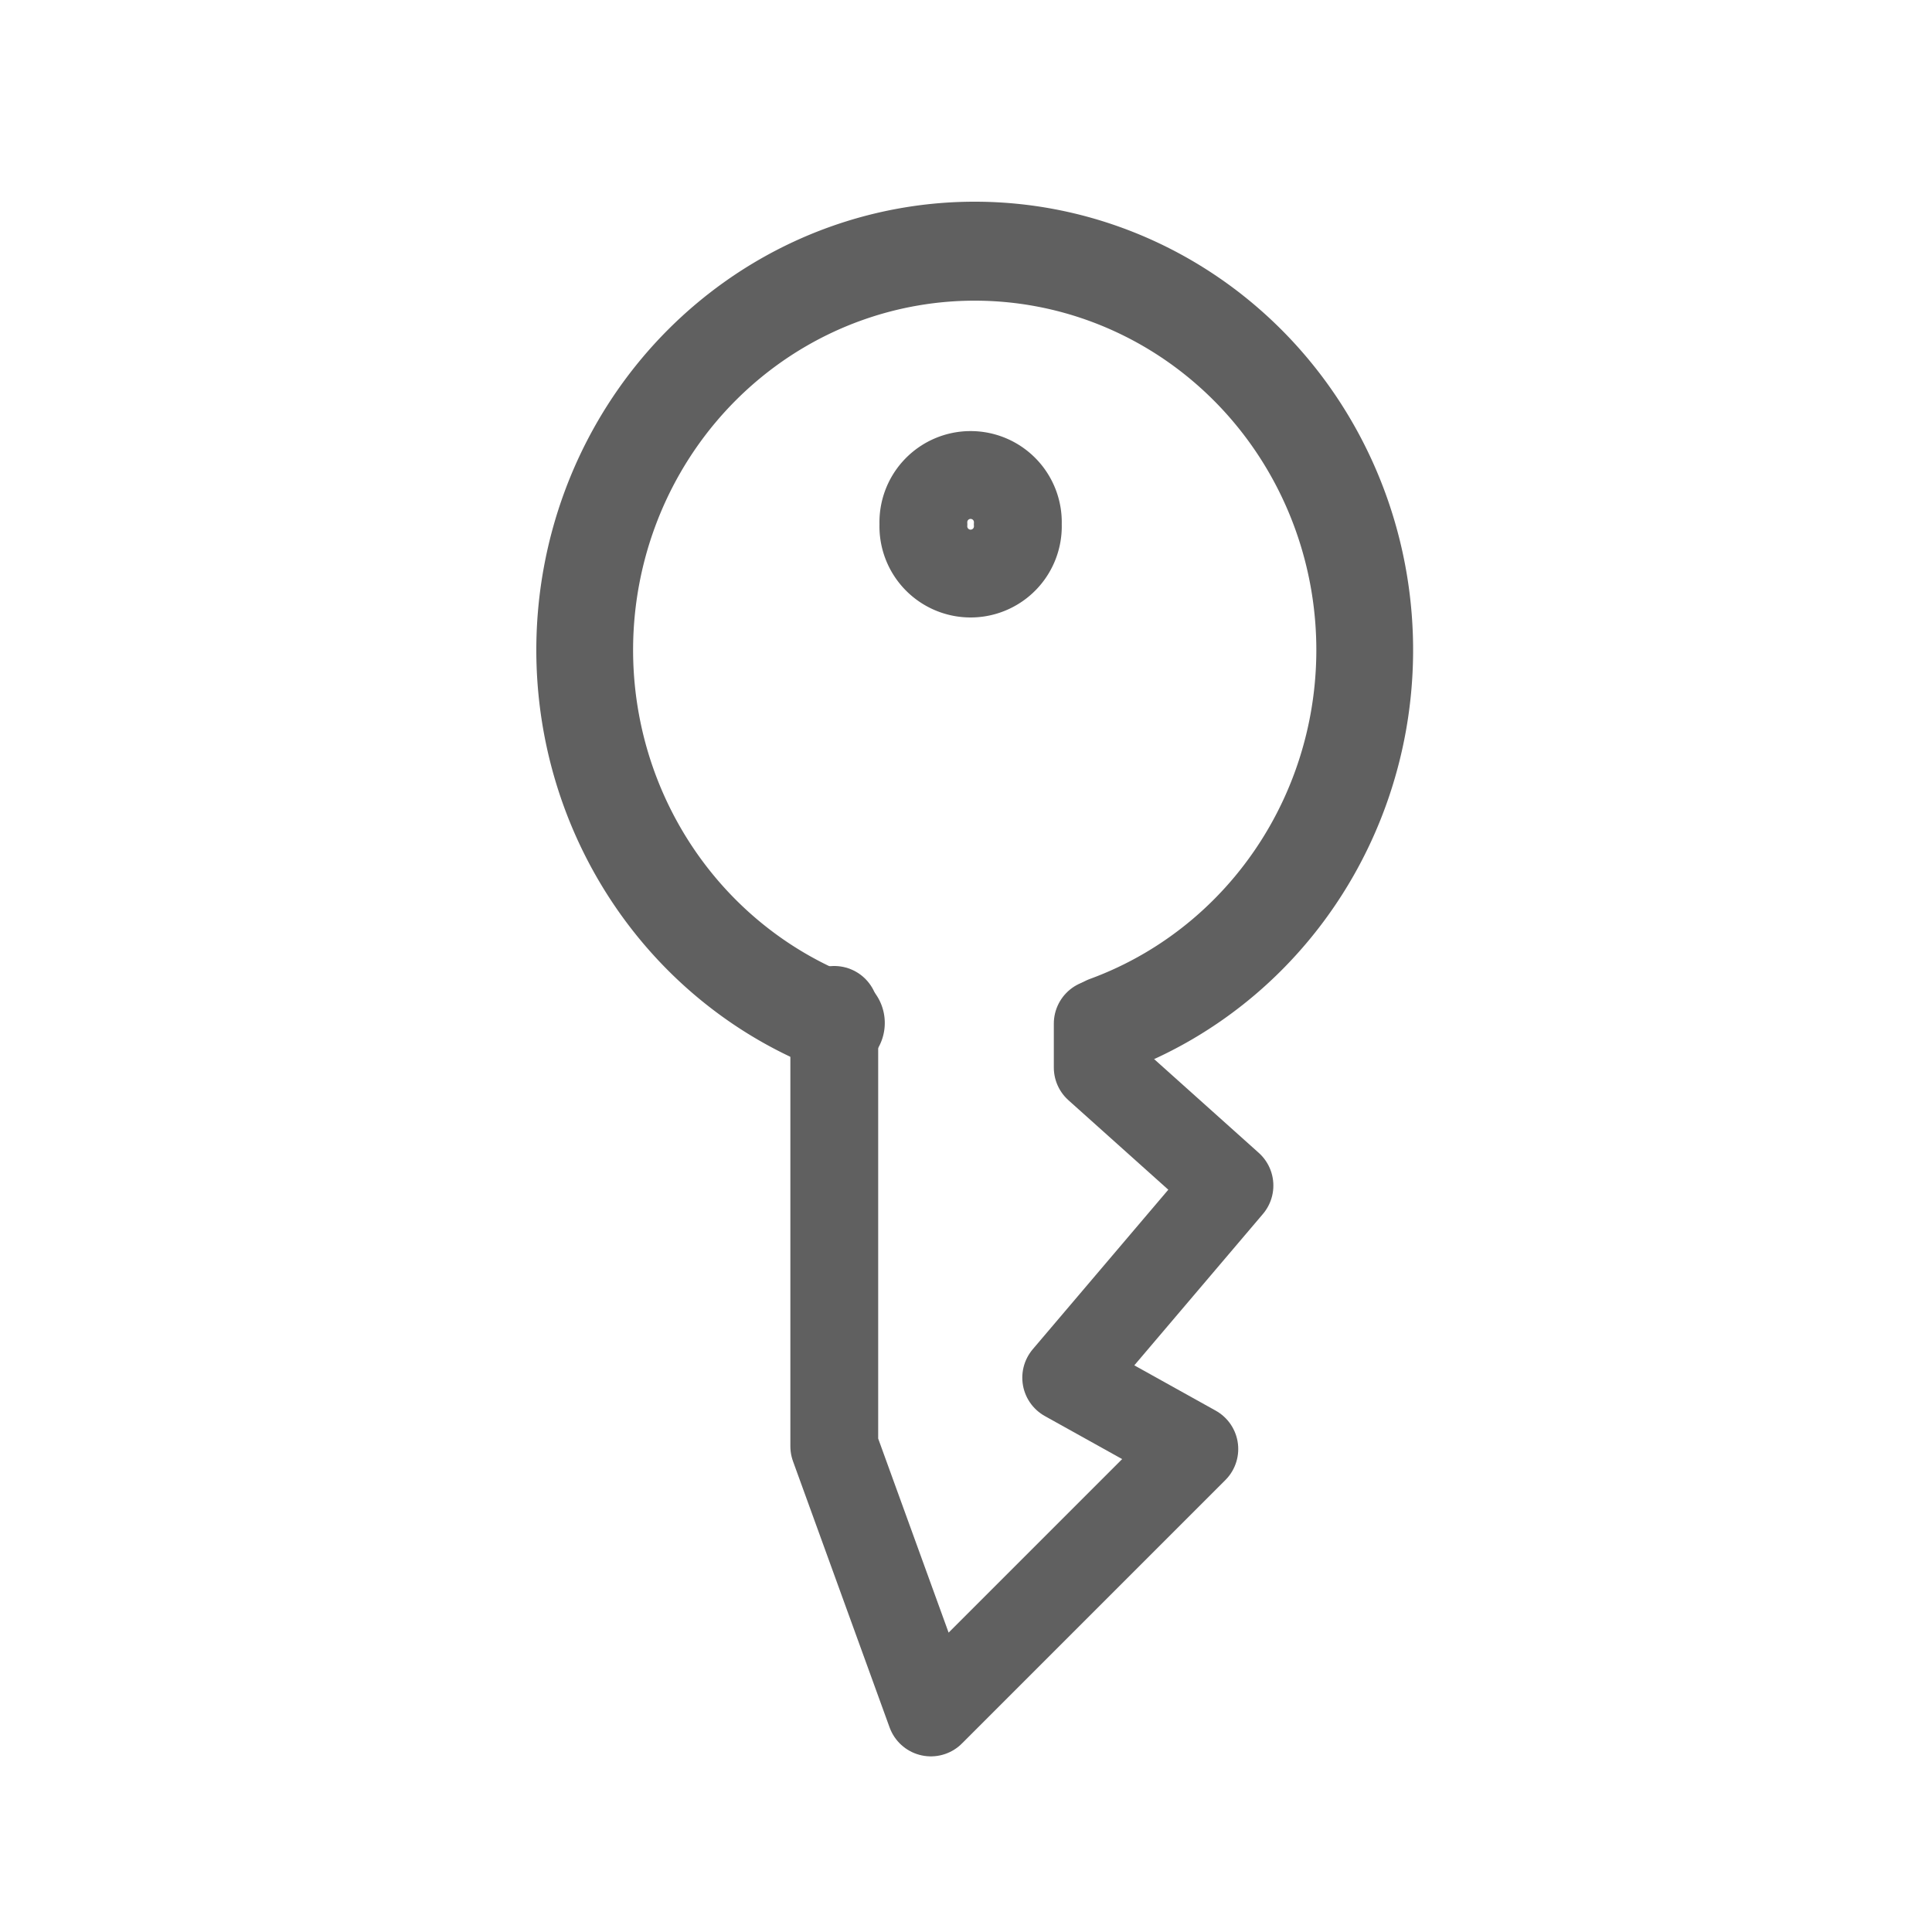 <?xml version="1.0" encoding="UTF-8" standalone="no"?>
<!-- Created with Inkscape (http://www.inkscape.org/) -->
<svg id="svg7739" xmlns="http://www.w3.org/2000/svg" height="22" width="22" version="1.1">
 <g id="layer1" transform="translate(0,6)">
  <path id="path7783" style="color:#000000;stroke:#606060;stroke-linecap:round;fill:none" d="m-445.45 961.8a4.03 4.03 0 1 1 2.791 0.025" transform="matrix(1.102 0 0 1.127 500.41 -1078.3)"/>
  <path id="path7793" style="stroke-linejoin:round;color:#000000;stroke:#606060;stroke-linecap:round;fill:none" d="m9.5 5.5v4.969l1.1 3.031 3-3-1.459-0.812 1.859-2.188-1.5-1.344v-0.5"/>
  <path id="path7795" style="stroke-width:1;color:#000000;stroke:#606060;stroke-linecap:round;fill:none" d="m-443.15 955.81a0.538 0.538 0 1 1 -1.075 0 0.538 0.538 0 1 1 1.075 0z" transform="translate(454.74 -955.84)"/>
 </g>
</svg>
